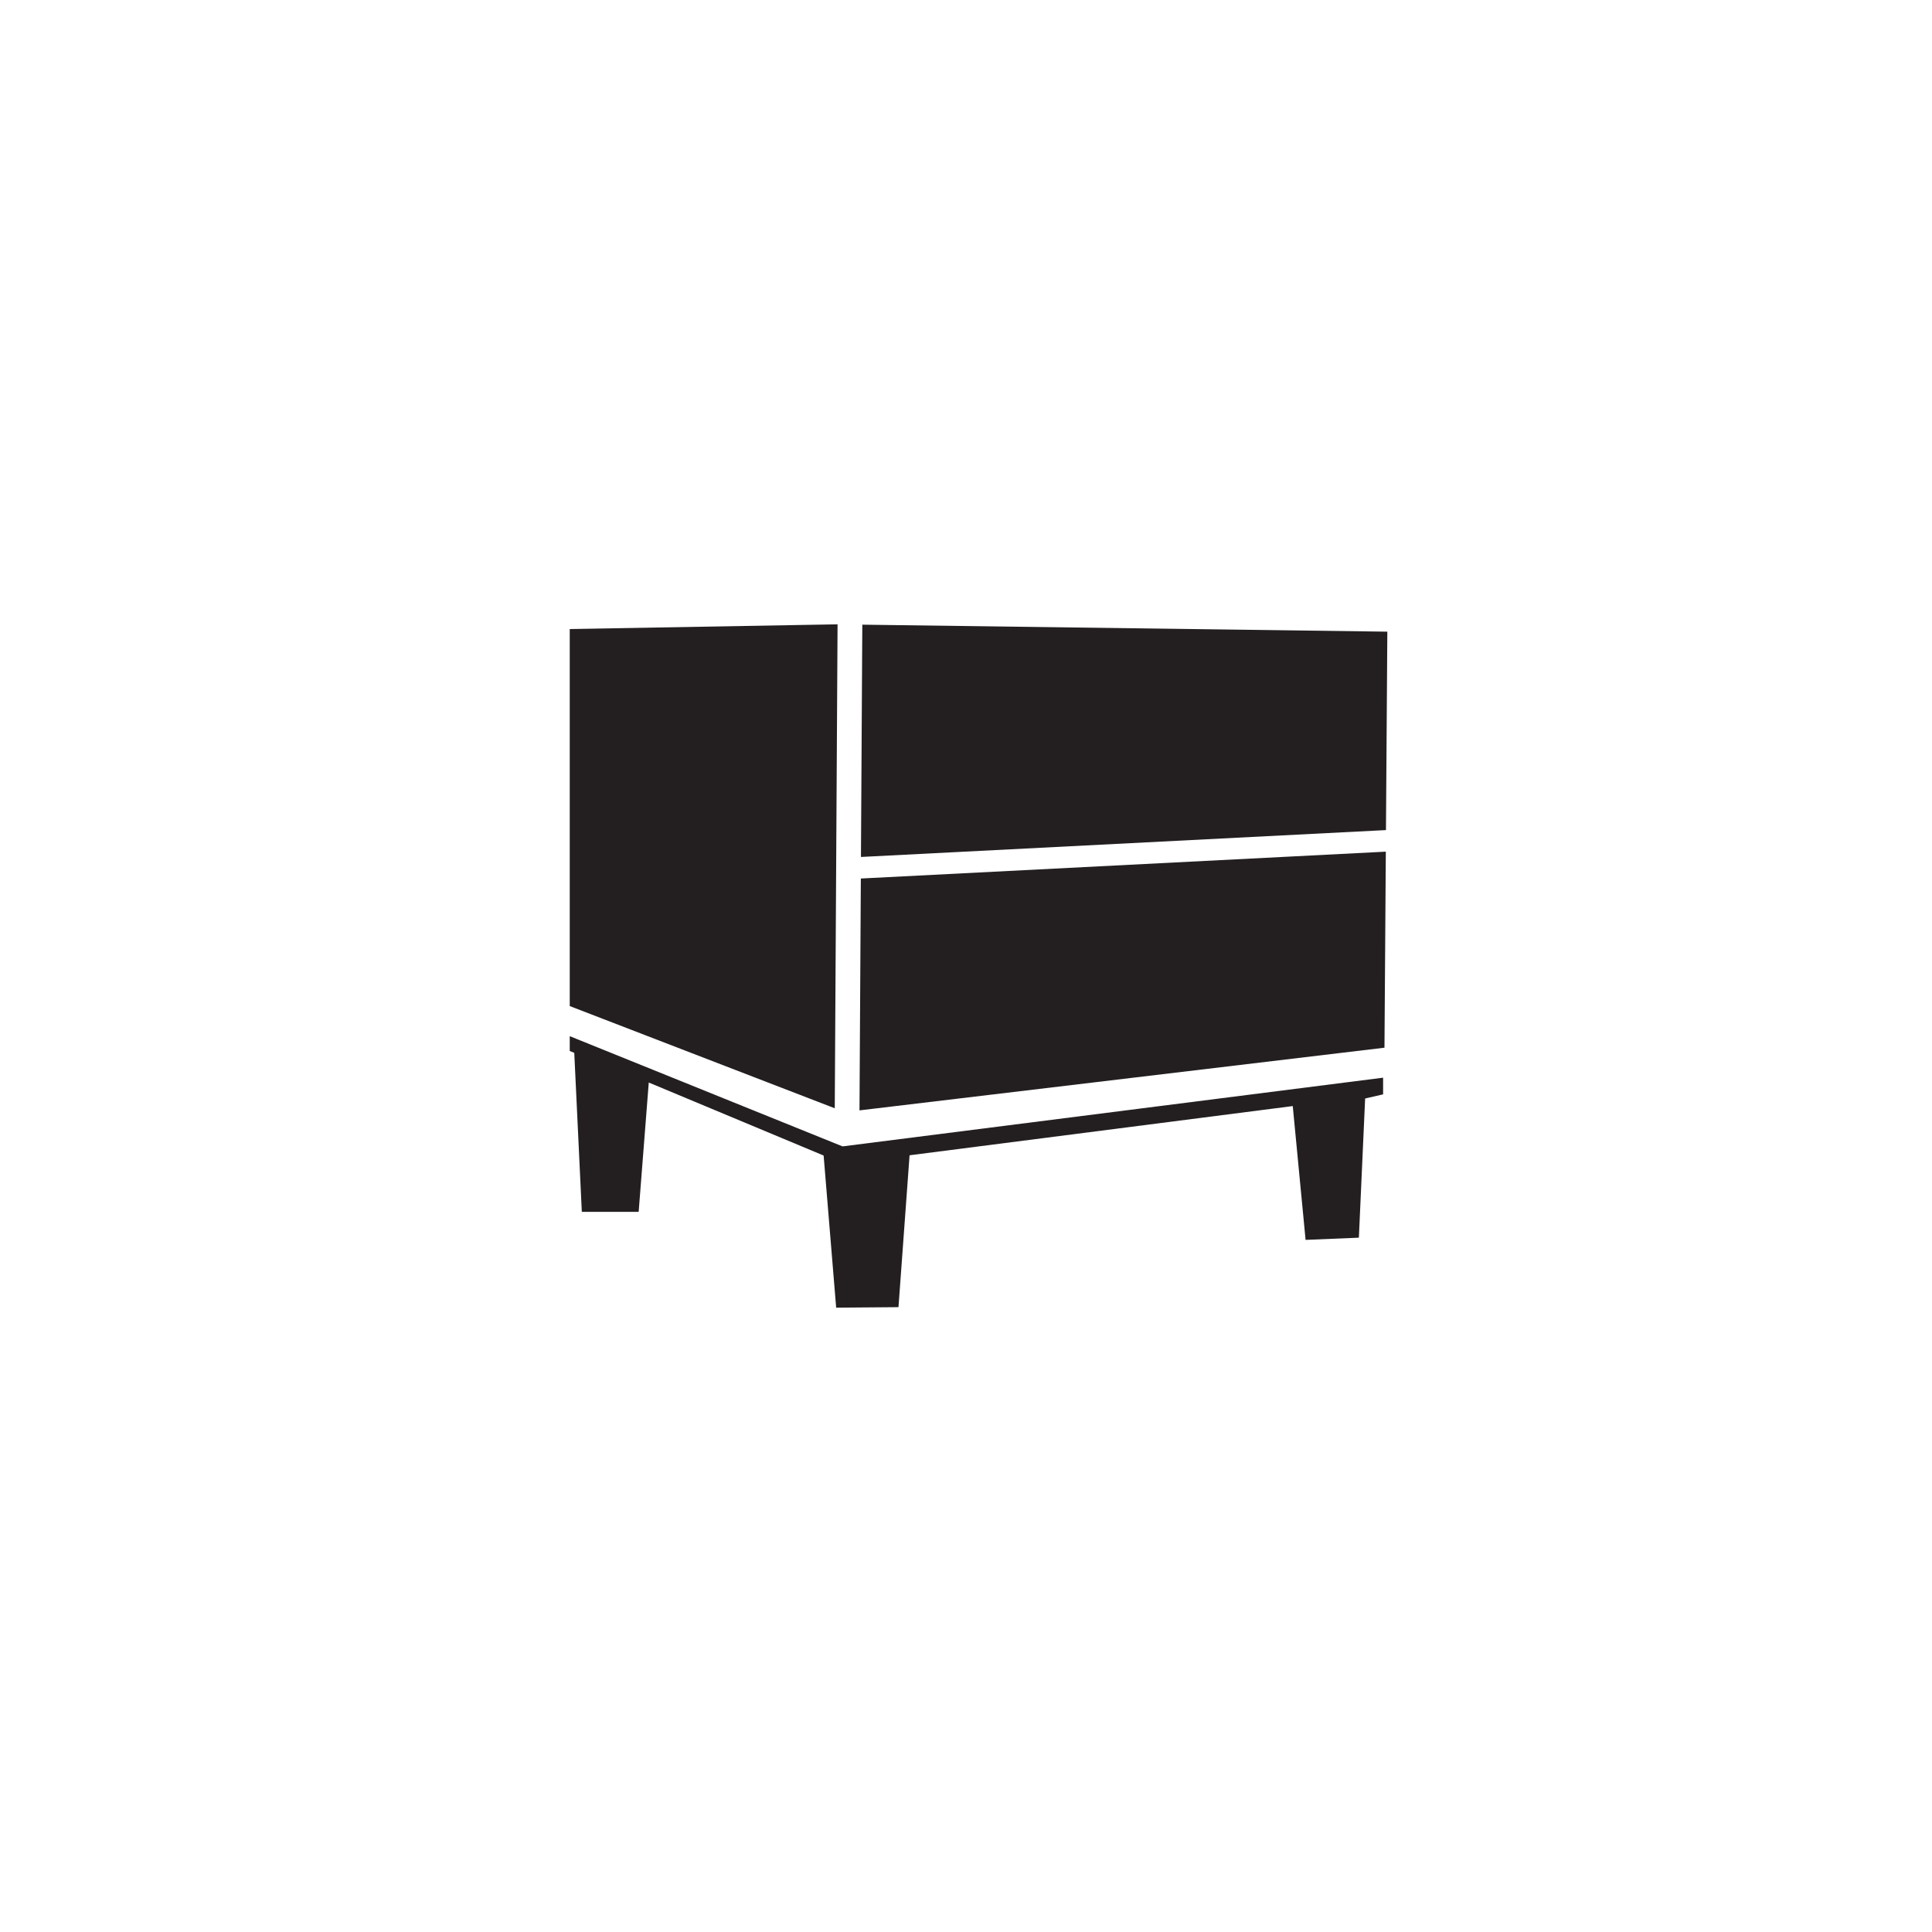<?xml version="1.0" encoding="iso-8859-1"?>
<!-- Generator: Adobe Illustrator 19.0.0, SVG Export Plug-In . SVG Version: 6.00 Build 0)  -->
<svg version="1.1" id="Layer_1" xmlns="http://www.w3.org/2000/svg" xmlns:xlink="http://www.w3.org/1999/xlink" x="0px" y="0px"
	 viewBox="0 0 100 100" style="enable-background:new 0 0 100 100;" xml:space="preserve">
<path id="XMLID_1036_" style="fill-rule:evenodd;clip-rule:evenodd;fill:#231F20;" d="M66.913,57.25l0.664,6.926l2.758-0.114
	l0.324-7.205l0.93-0.213v-0.863L43.61,59.337l-14.12-5.705V54.4l0.234,0.095l0.391,8.229h2.942l0.523-6.693l9.051,3.779l0.649,7.874
	l3.225-0.026l0.574-7.861L66.913,57.25L66.913,57.25z M71.808,32.695l-27.175-0.362l-0.07,12.023l27.174-1.391L71.808,32.695
	L71.808,32.695z M44.557,45.472l-0.07,12.001l27.173-3.244l0.07-10.147L44.557,45.472L44.557,45.472z M43.352,32.315L29.49,32.559
	L29.49,52.074l13.717,5.29L43.352,32.315L43.352,32.315z"/>
</svg>
